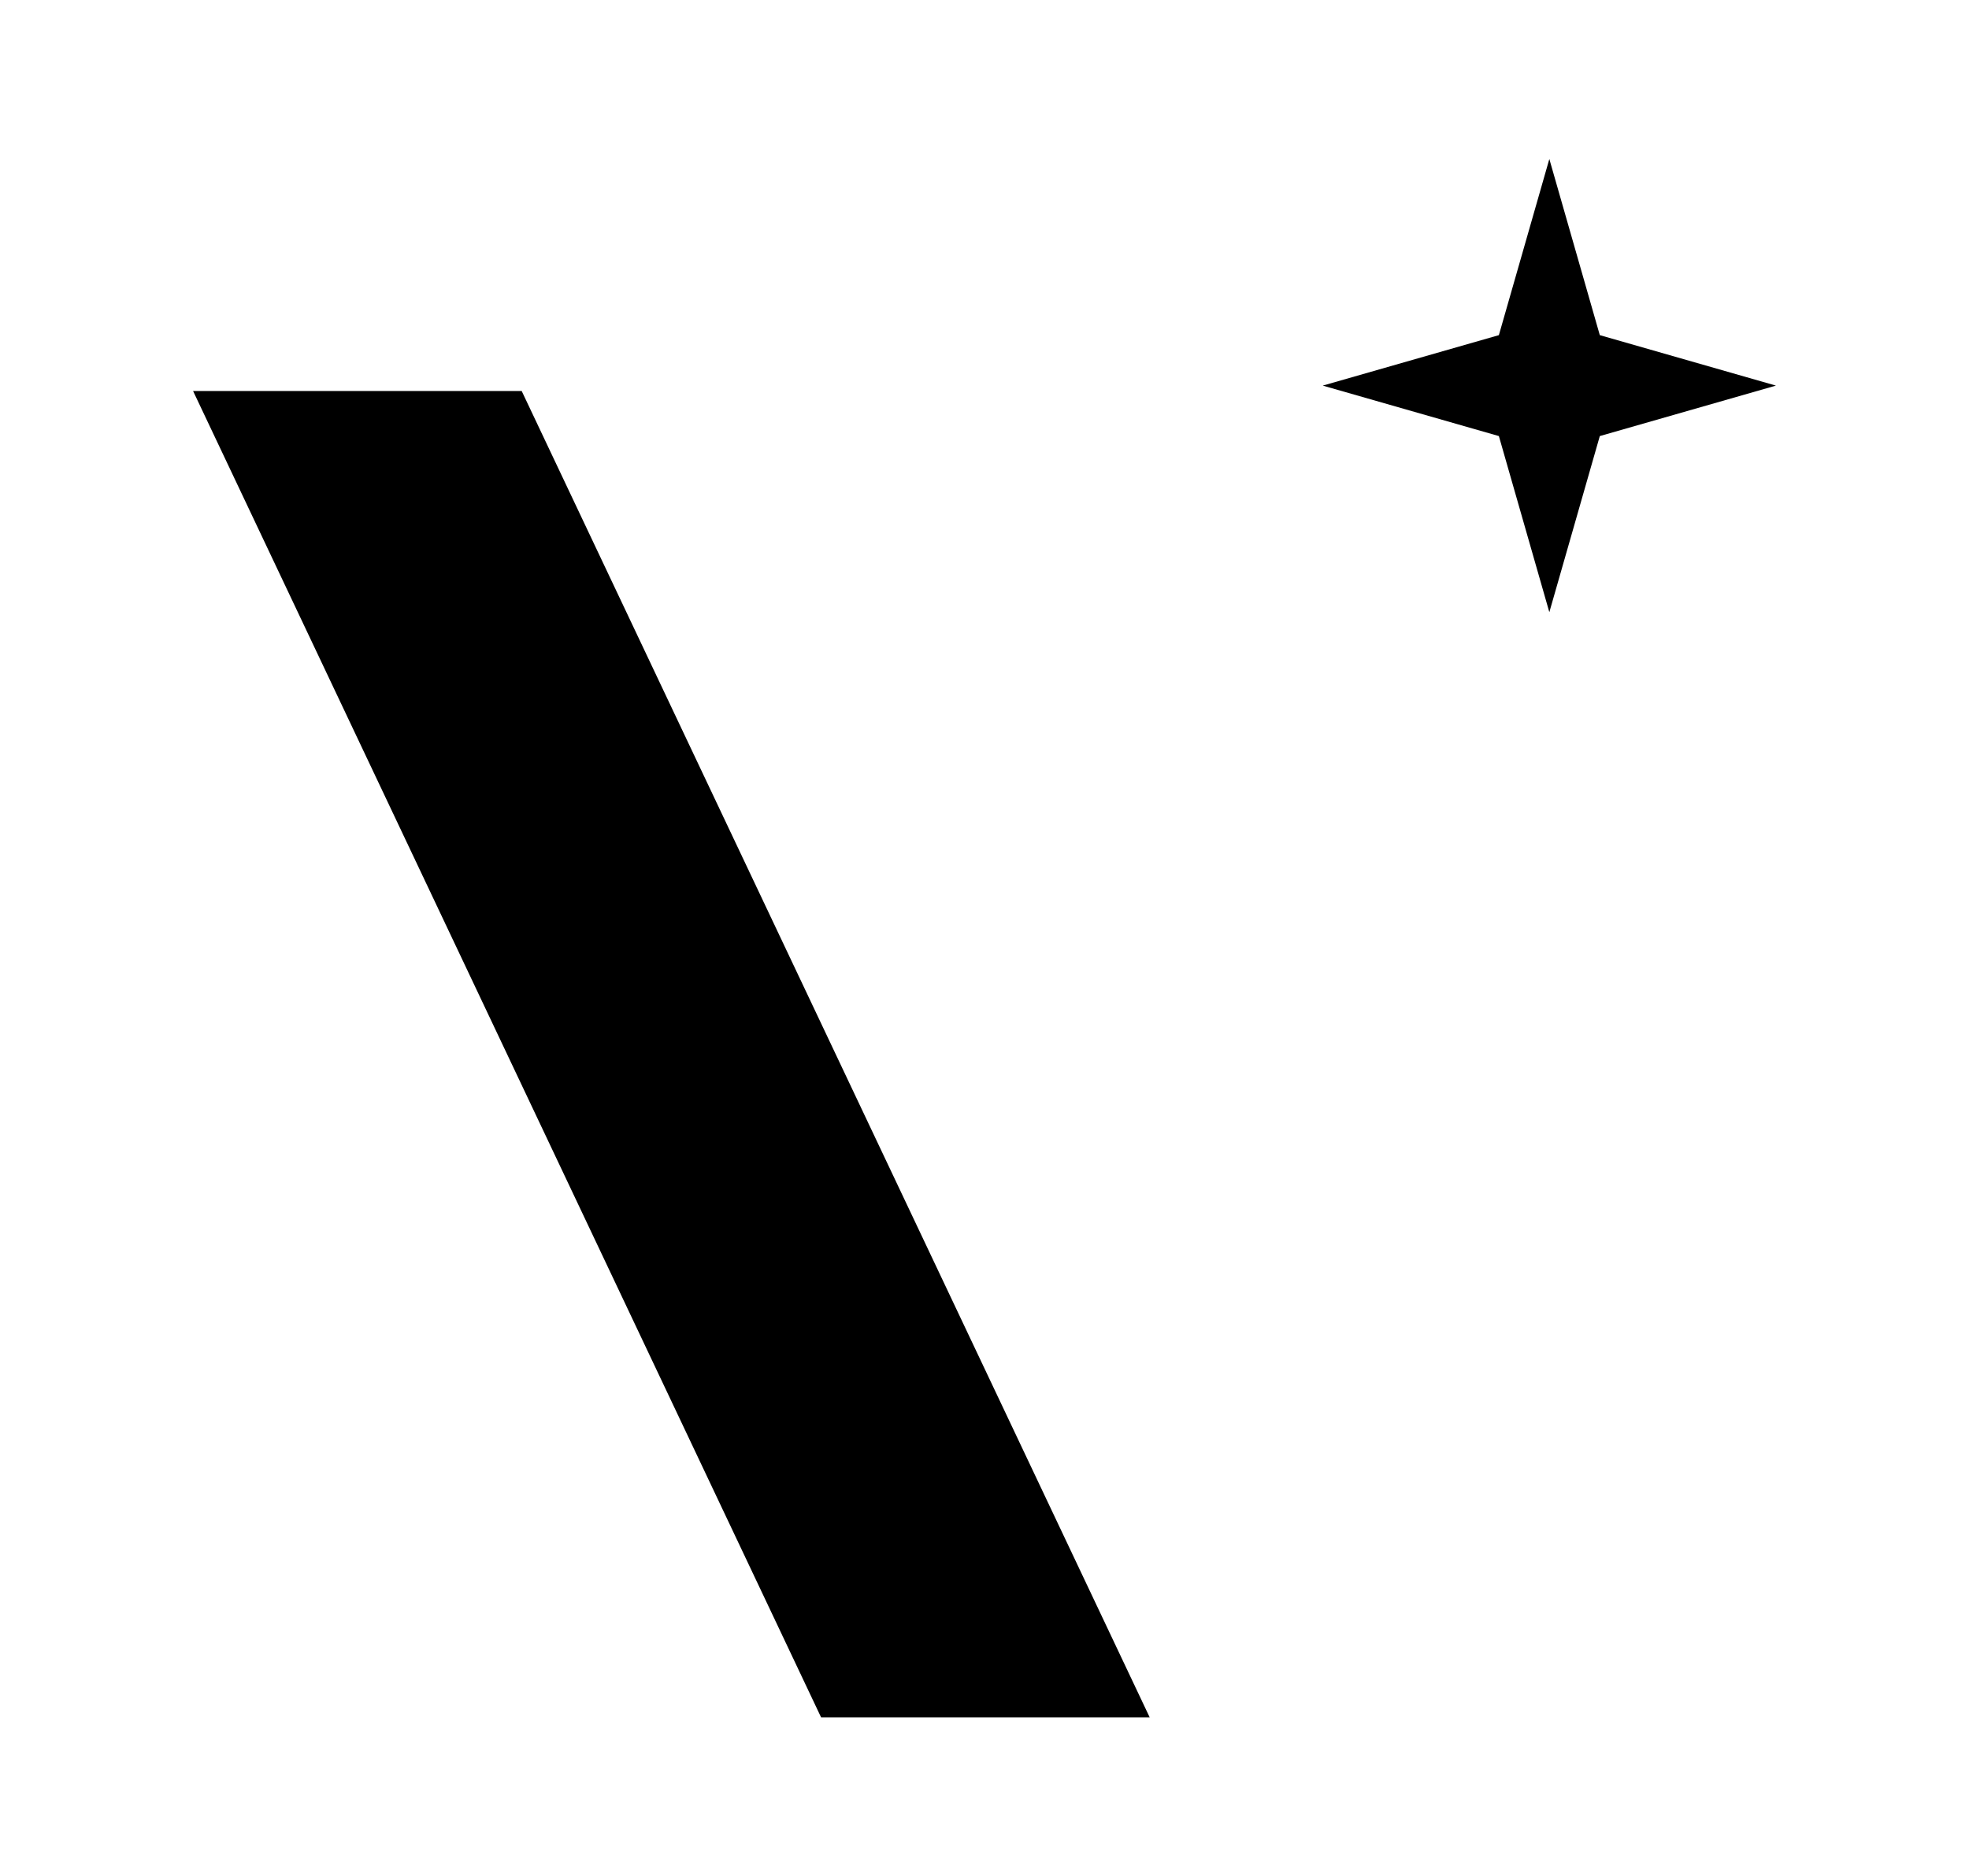 <?xml version="1.0" encoding="utf-8"?>
<!-- Generator: Adobe Illustrator 28.0.0, SVG Export Plug-In . SVG Version: 6.00 Build 0)  -->
<svg version="1.1" id="Слой_1" xmlns="http://www.w3.org/2000/svg" xmlns:xlink="http://www.w3.org/1999/xlink" x="0px" y="0px"
	 viewBox="0 0 247.633 235.99" enable-background="new 0 0 247.633 235.99" xml:space="preserve">
<g>
	<polygon points="144.591,215.99 103.264,215.99 24.282,49.174 65.61,49.174 	"/>
	<polygon points="194.854,20 201.201,42.151 223.351,48.497 201.201,54.844 194.854,76.995 188.507,54.844 166.357,48.497 
		188.507,42.151 	"/>
</g>
</svg>
